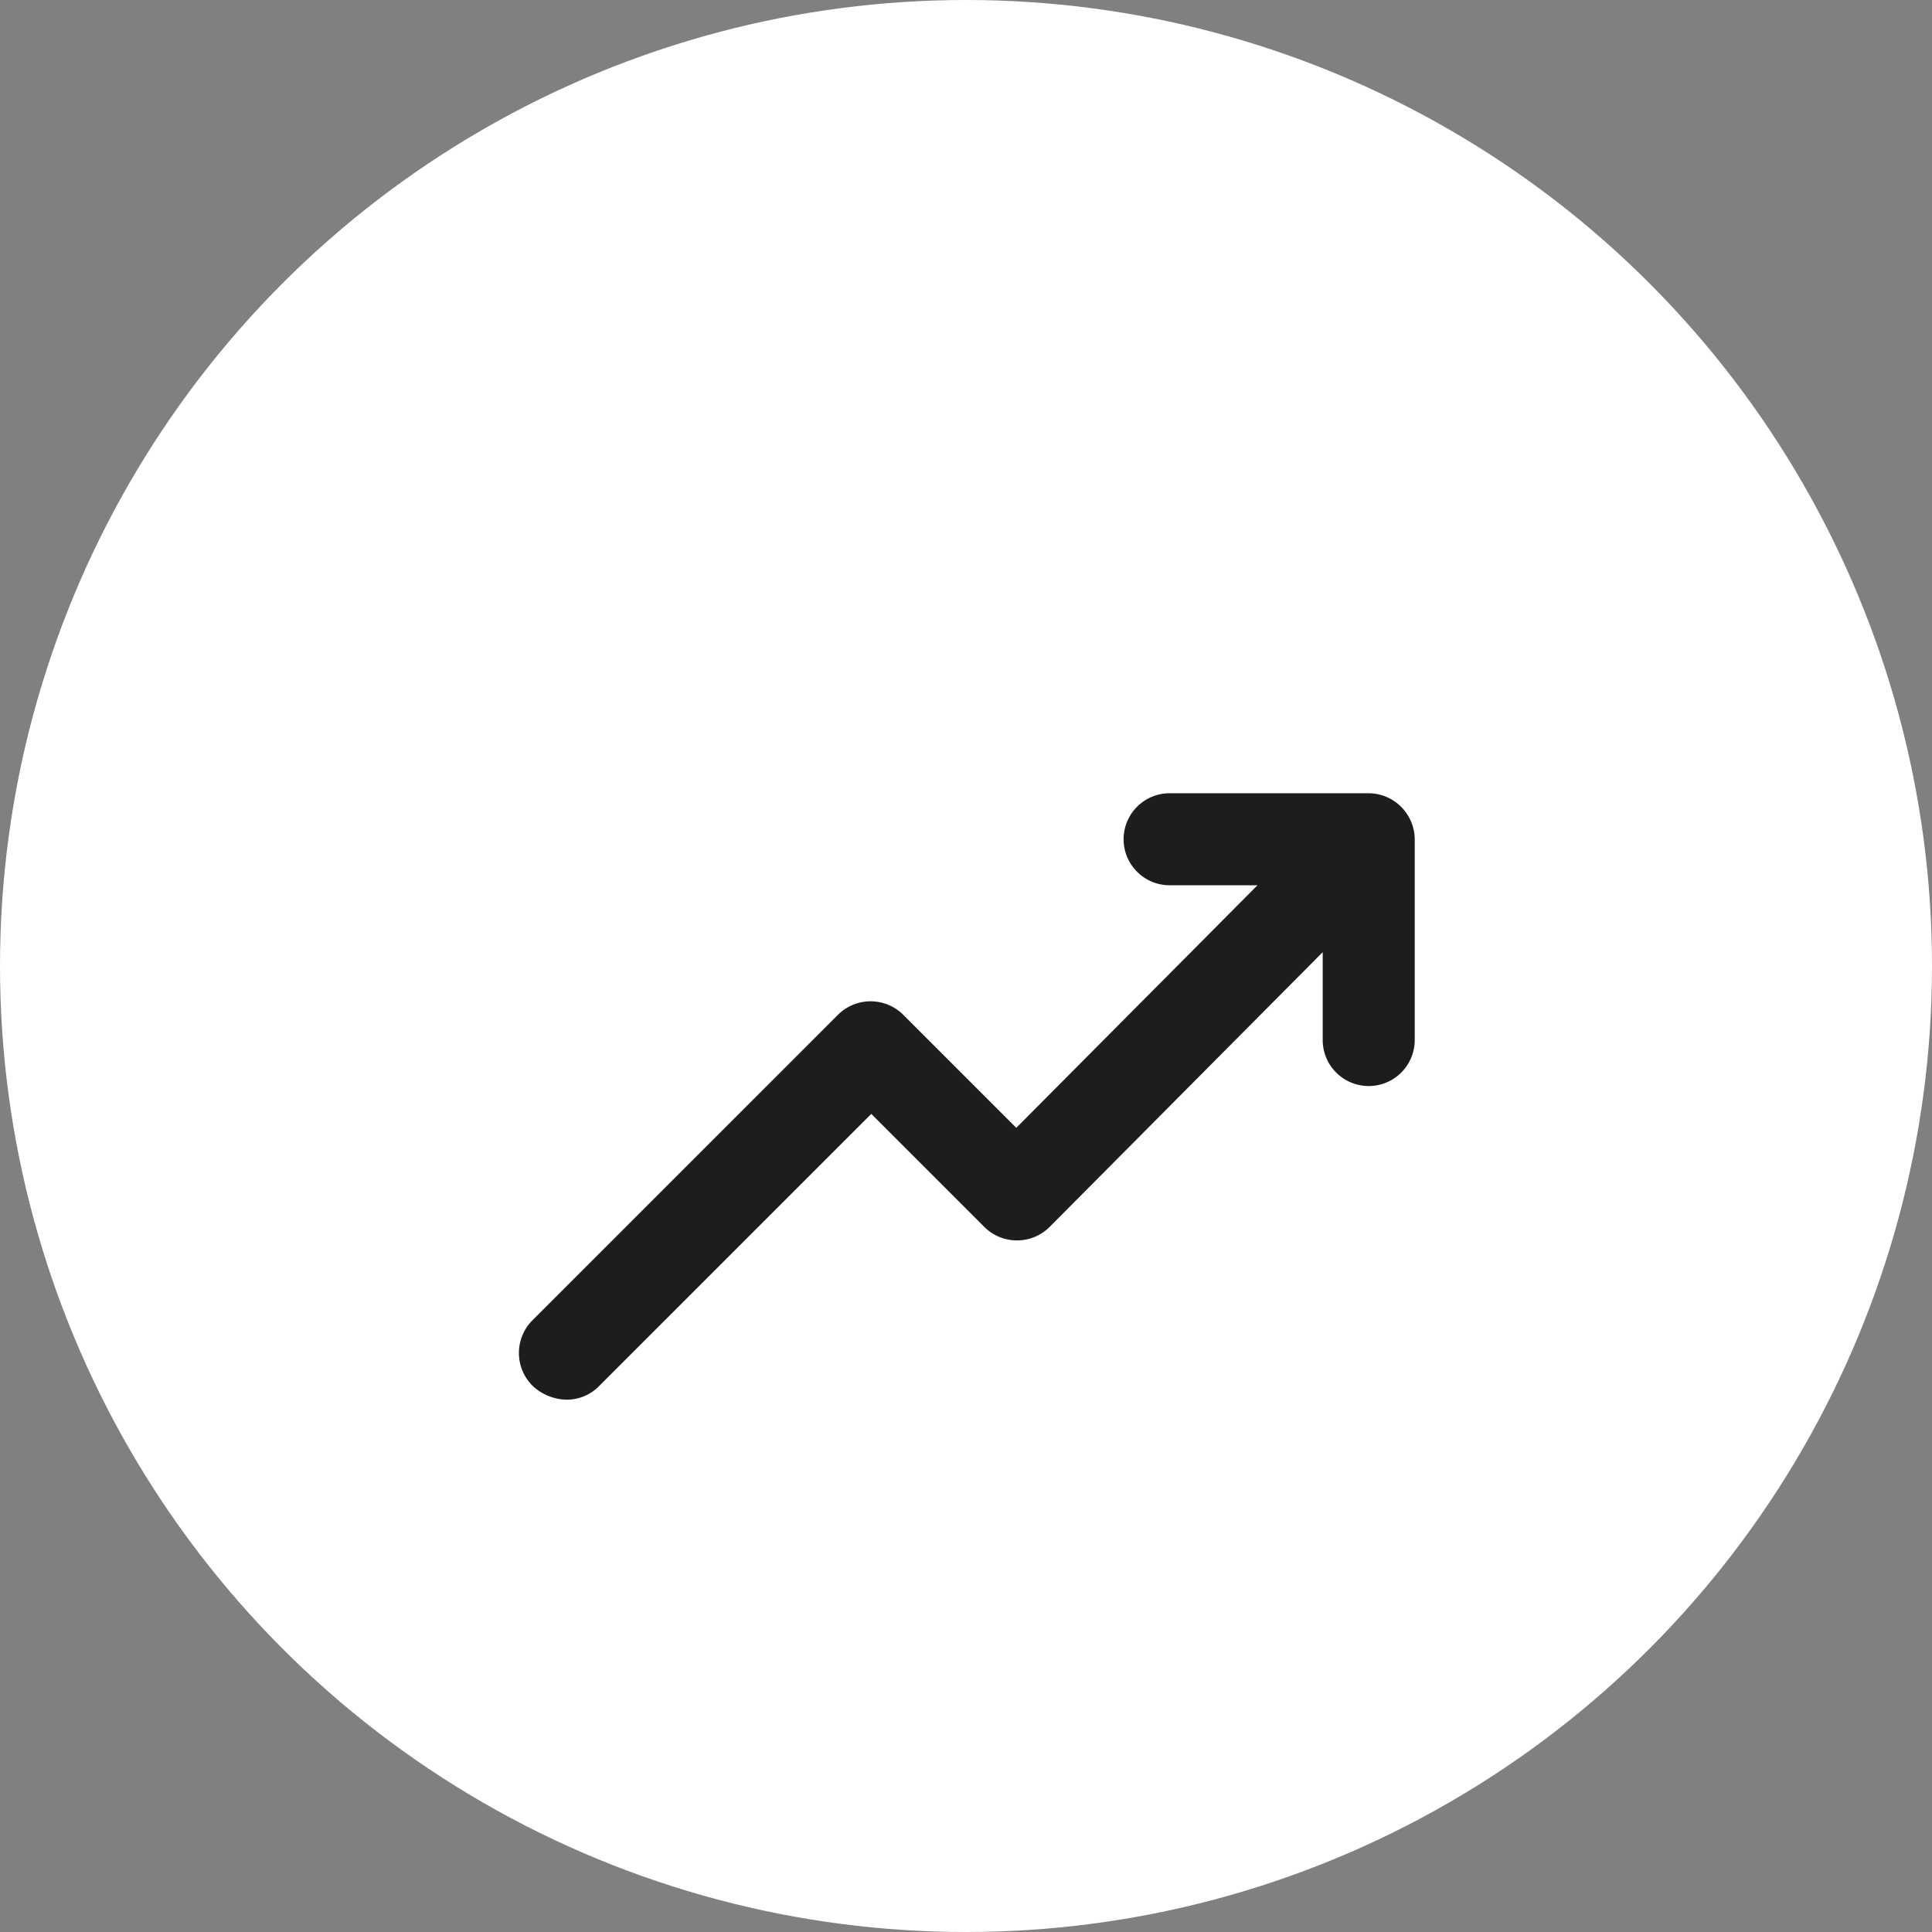 <svg xmlns="http://www.w3.org/2000/svg" width="38" height="38" viewBox="0 0 38 38">
  <rect x="0" y="0" width="38" height="38" fill="#808080" stroke="none"/>
  <g id="Group_13175" data-name="Group 13175" transform="translate(-15 -531.84)">
    <circle id="Ellipse_1416" data-name="Ellipse 1416" cx="19" cy="19" r="19" transform="translate(15 531.84)" fill="#fff"/>
    <path id="Path_73108" data-name="Path 73108" d="M115.075,17.126v1.728a.9.9,0,0,0,1.81,0V14.9a.913.913,0,0,0-.9-.9h-3.921a.9.9,0,0,0,0,1.81h1.728l-4.744,4.771-2.221-2.221a.91.91,0,0,0-1.289,0l-6.005,6.005a.91.91,0,0,0,0,1.289,1.012,1.012,0,0,0,.658.274.891.891,0,0,0,.658-.274l5.347-5.347,2.221,2.221a.91.91,0,0,0,1.289,0Z" transform="translate(-74.059 533.442)" fill="#1d1d1d"/>
  </g>
</svg>
